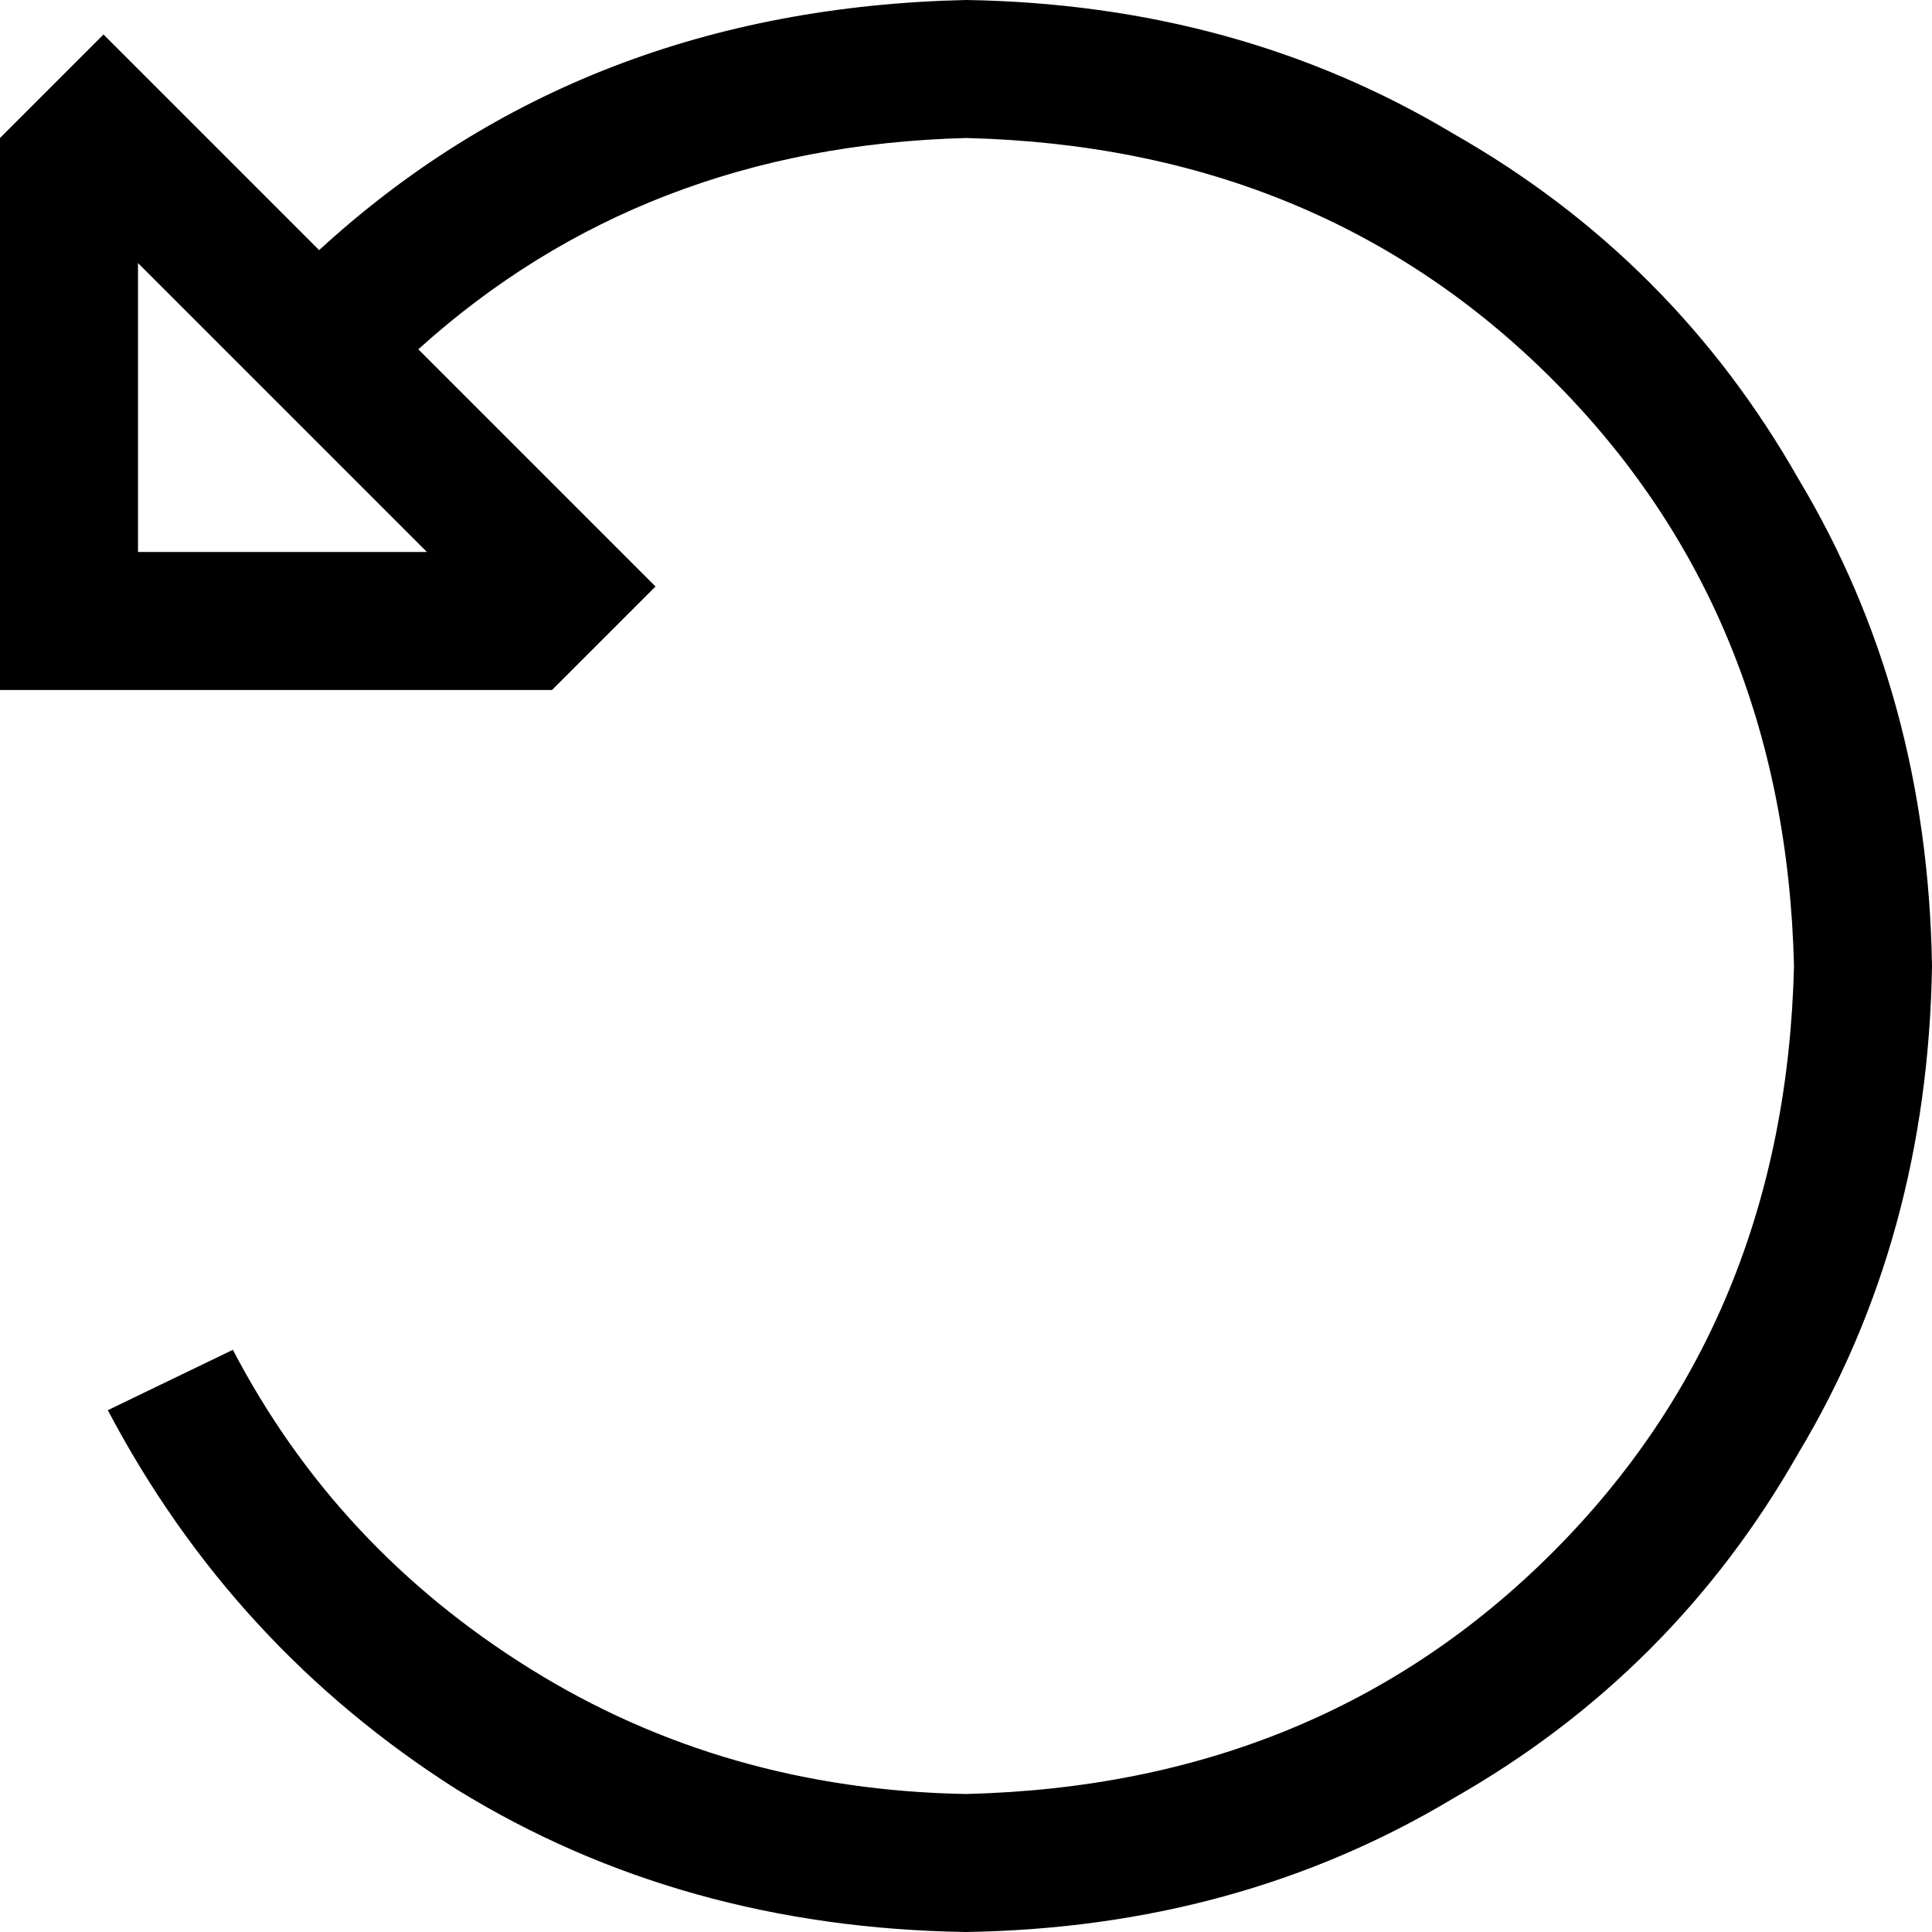 <svg viewBox="0 0 448 448">
  <path
    d="M 224 32 Q 149 34 97 81 L 129 113 L 152 136 L 129 159 L 128 160 L 32 160 L 0 160 L 0 128 L 0 32 L 1 31 L 24 8 L 47 31 L 74 58 Q 135 2 224 0 Q 287 1 337 31 Q 388 60 417 111 Q 447 161 448 224 Q 447 287 417 337 Q 388 388 337 417 Q 287 447 224 448 Q 158 447 106 415 Q 54 382 25 327 L 54 313 Q 78 359 123 387 Q 168 415 224 416 Q 306 414 360 360 Q 414 306 416 224 Q 414 142 360 88 Q 306 34 224 32 L 224 32 Z M 32 128 L 99 128 L 32 61 L 32 128 L 32 128 Z"
  />
</svg>